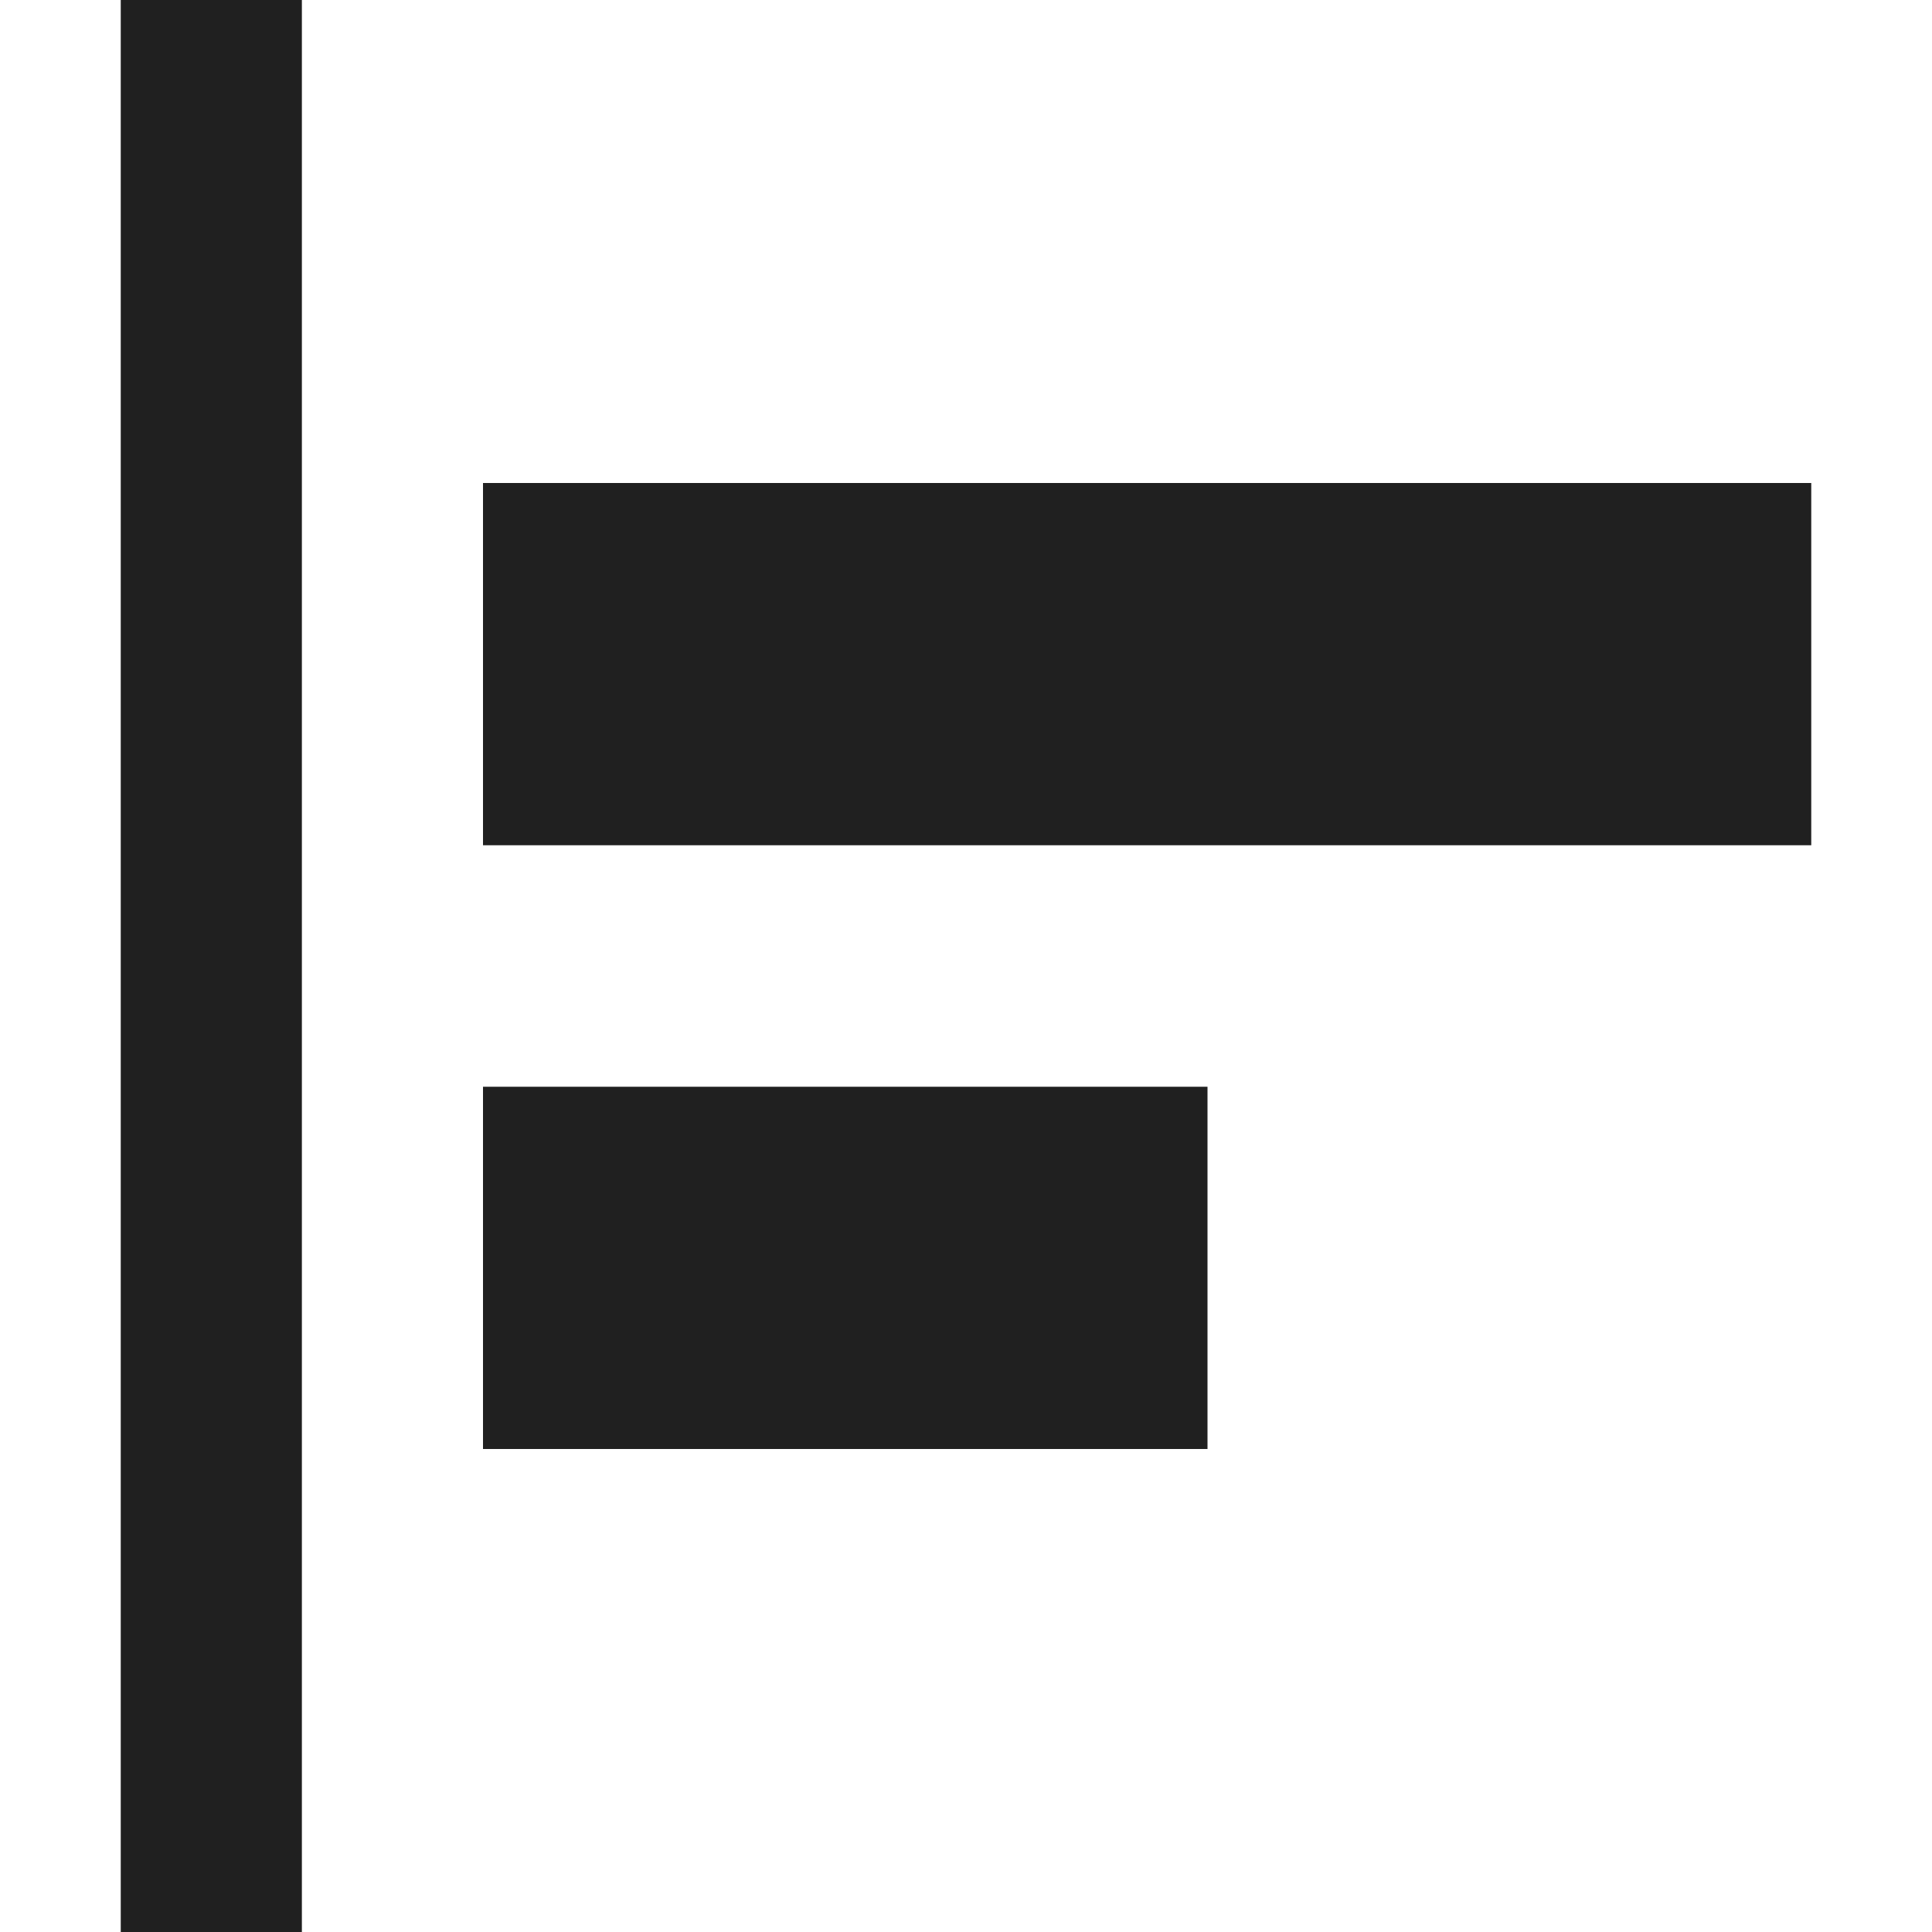 <svg width="16" height="16" viewBox="0 0 16 16" fill="none" xmlns="http://www.w3.org/2000/svg">
<path fill-rule="evenodd" clip-rule="evenodd" d="M1 0H2.5L2.5 16H1L1 0ZM4 4L4 7L15 7V4L4 4ZM4 12L4 9L10 9V12L4 12Z" fill="#202020"/>
</svg>
